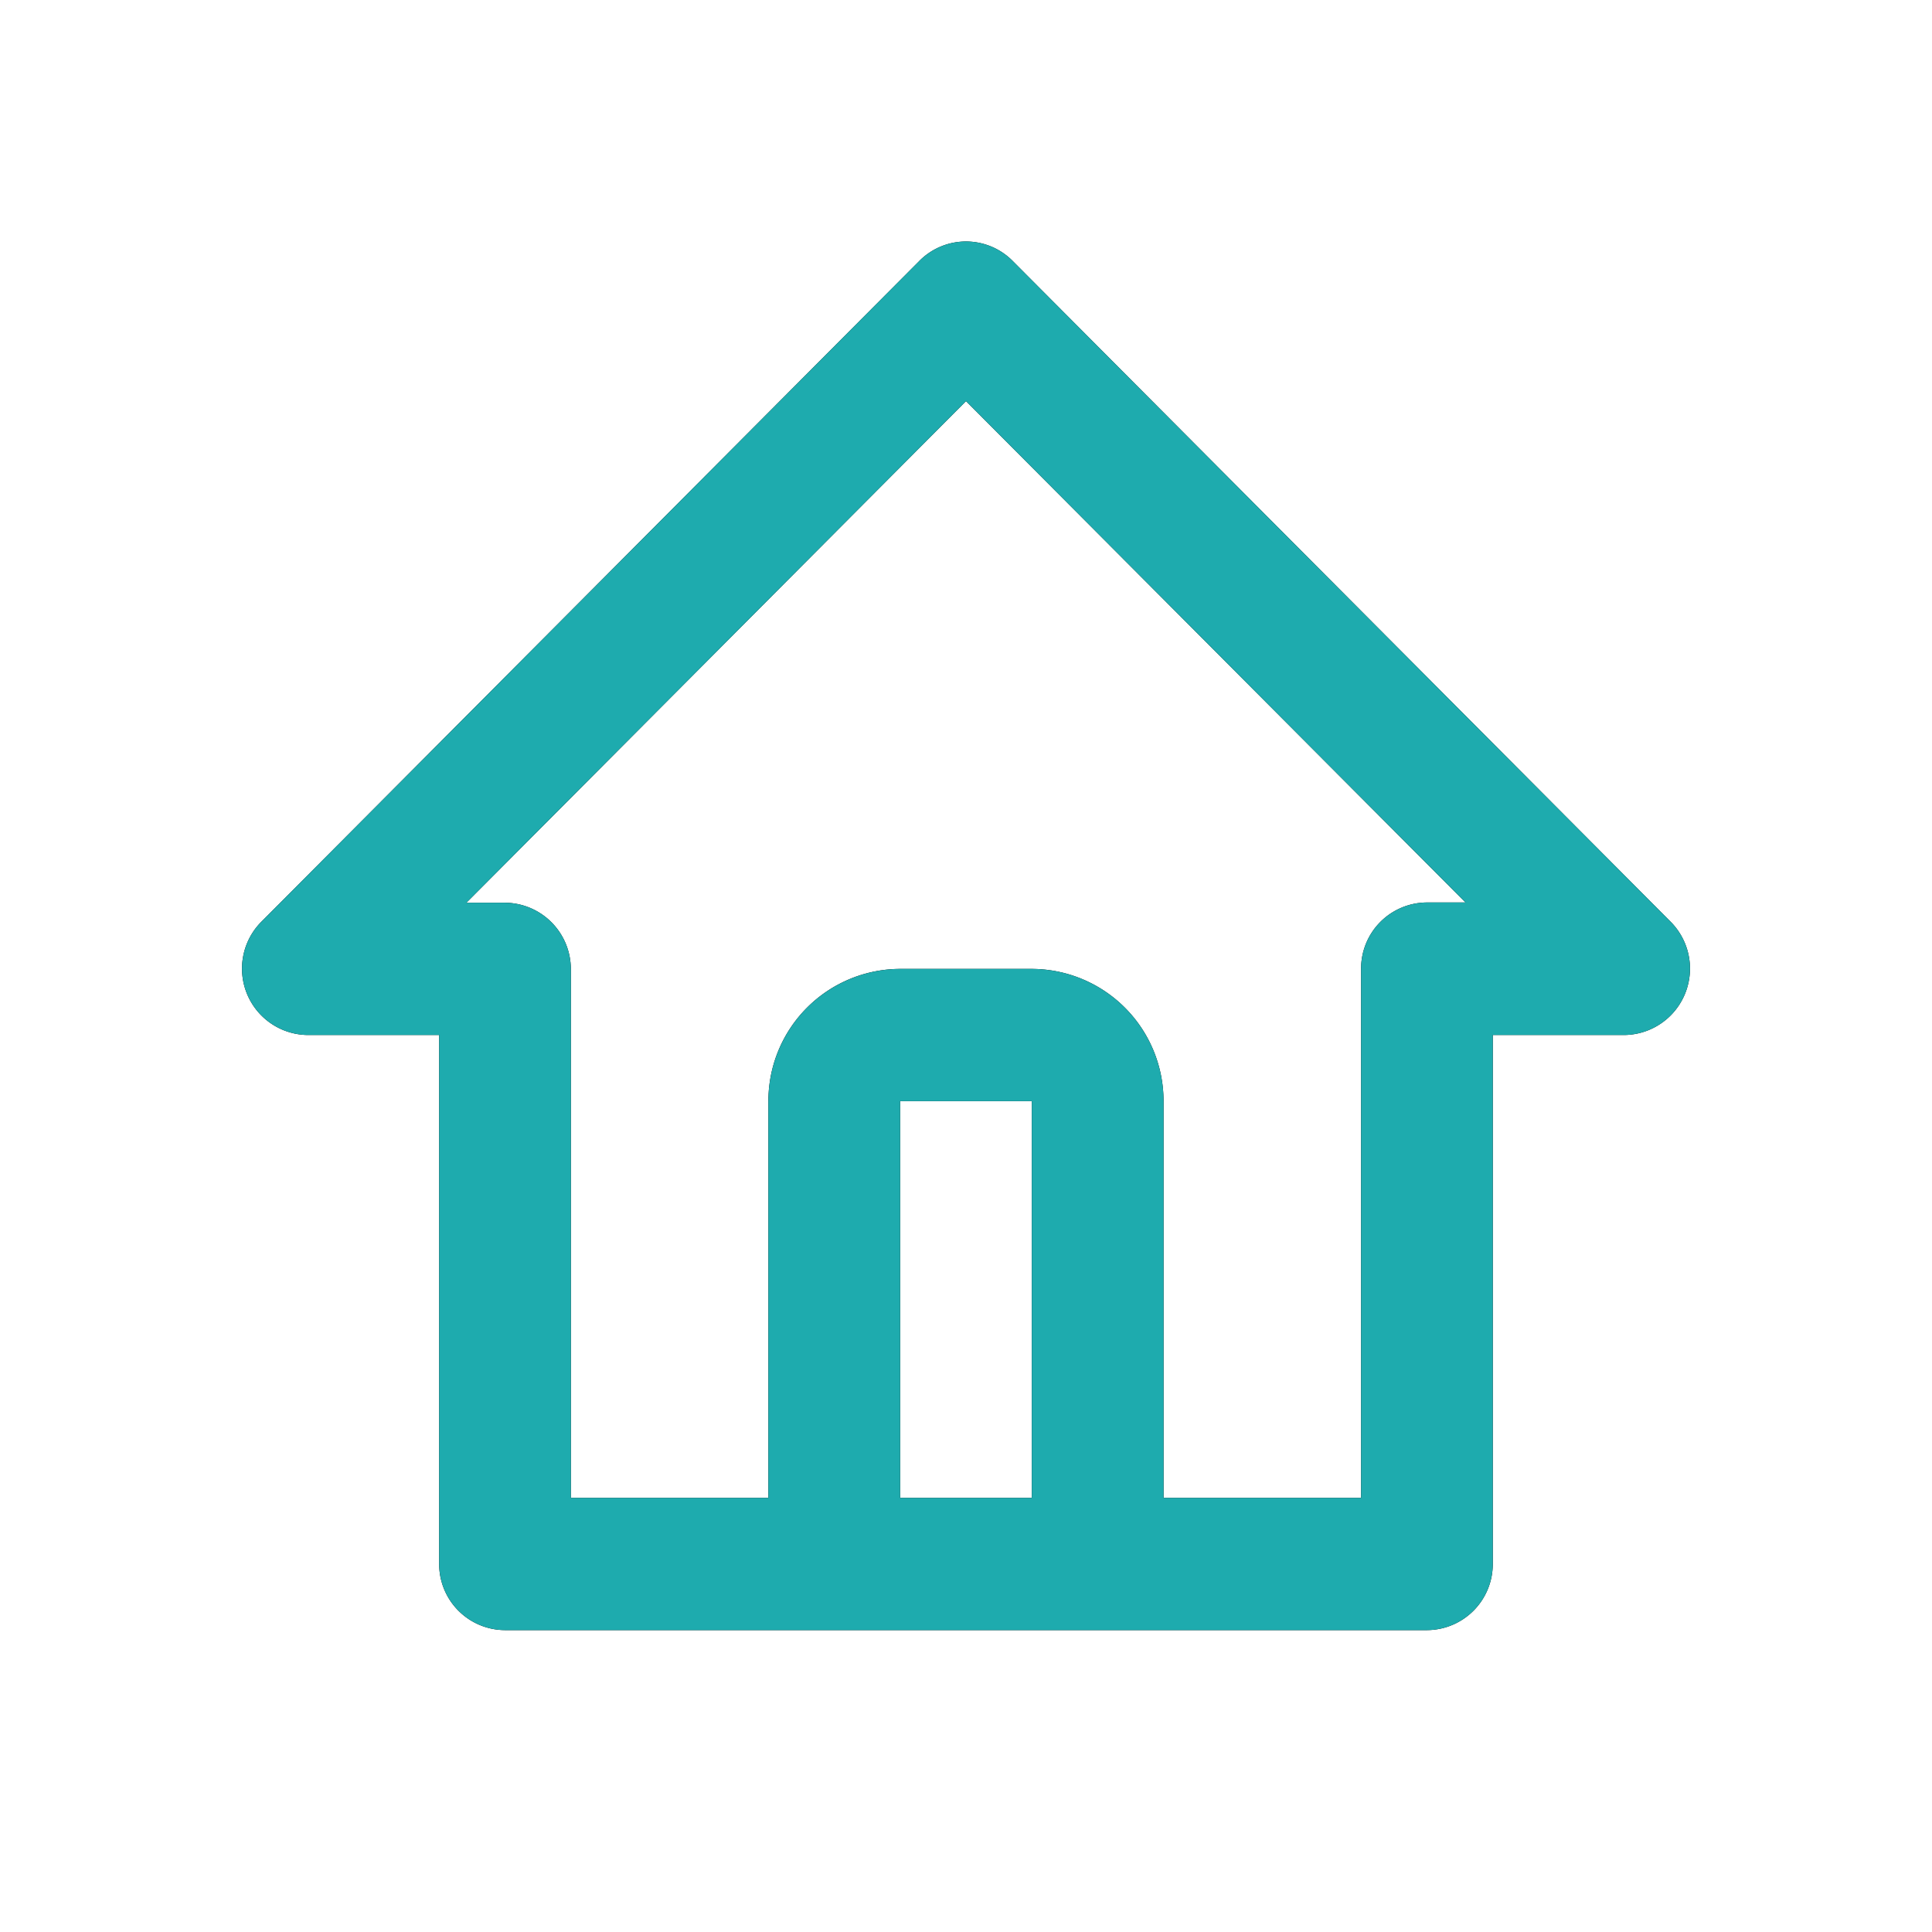 <svg id="Icon_Home" data-name="Icon/Home" xmlns="http://www.w3.org/2000/svg" xmlns:xlink="http://www.w3.org/1999/xlink" width="32" height="32" viewBox="0 0 32 32">
  <defs>
    <clipPath id="clip-path">
      <path id="Mask" d="M19.635,23H4.365a1.094,1.094,0,0,1-1.091-1.1V13.143H1.093a1.1,1.1,0,0,1-.771-1.869L11.229.32a1.088,1.088,0,0,1,1.542,0L23.678,11.274a1.1,1.1,0,0,1-.772,1.869H20.725V21.9A1.094,1.094,0,0,1,19.635,23ZM10.909,12.048H13.09a2.189,2.189,0,0,1,2.182,2.19V20.81h3.272V12.048a1.094,1.094,0,0,1,1.091-1.1h.639L12,2.644,3.725,10.952h.638a1.1,1.1,0,0,1,1.092,1.1V20.81H8.727V14.238A2.188,2.188,0,0,1,10.909,12.048Zm0,2.19V20.81H13.09V14.238Z" transform="translate(-0.176 -0.176)"/>
    </clipPath>
  </defs>
  <path id="Grid" d="M0,0H32V32H0Z" fill="none"/>
  <path id="Mask-2" data-name="Mask" d="M19.635,23H4.365a1.094,1.094,0,0,1-1.091-1.1V13.143H1.093a1.1,1.1,0,0,1-.771-1.869L11.229.32a1.088,1.088,0,0,1,1.542,0L23.678,11.274a1.1,1.1,0,0,1-.772,1.869H20.725V21.9A1.094,1.094,0,0,1,19.635,23ZM10.909,12.048H13.09a2.189,2.189,0,0,1,2.182,2.19V20.81h3.272V12.048a1.094,1.094,0,0,1,1.091-1.1h.639L12,2.644,3.725,10.952h.638a1.1,1.1,0,0,1,1.092,1.1V20.81H8.727V14.238A2.188,2.188,0,0,1,10.909,12.048Zm0,2.19V20.81H13.09V14.238Z" transform="translate(4 4)"/>
  <g id="Icon_Home-2" data-name="Icon/Home" transform="translate(4.176 4.176)" clip-path="url(#clip-path)">
    <path id="Icon_Fill_Accent" data-name="Icon/🖌 Fill/Accent" d="M0,0H32V32H0Z" transform="translate(-4.176 -4.176)" fill="#1eabae"/>
  </g>
</svg>
